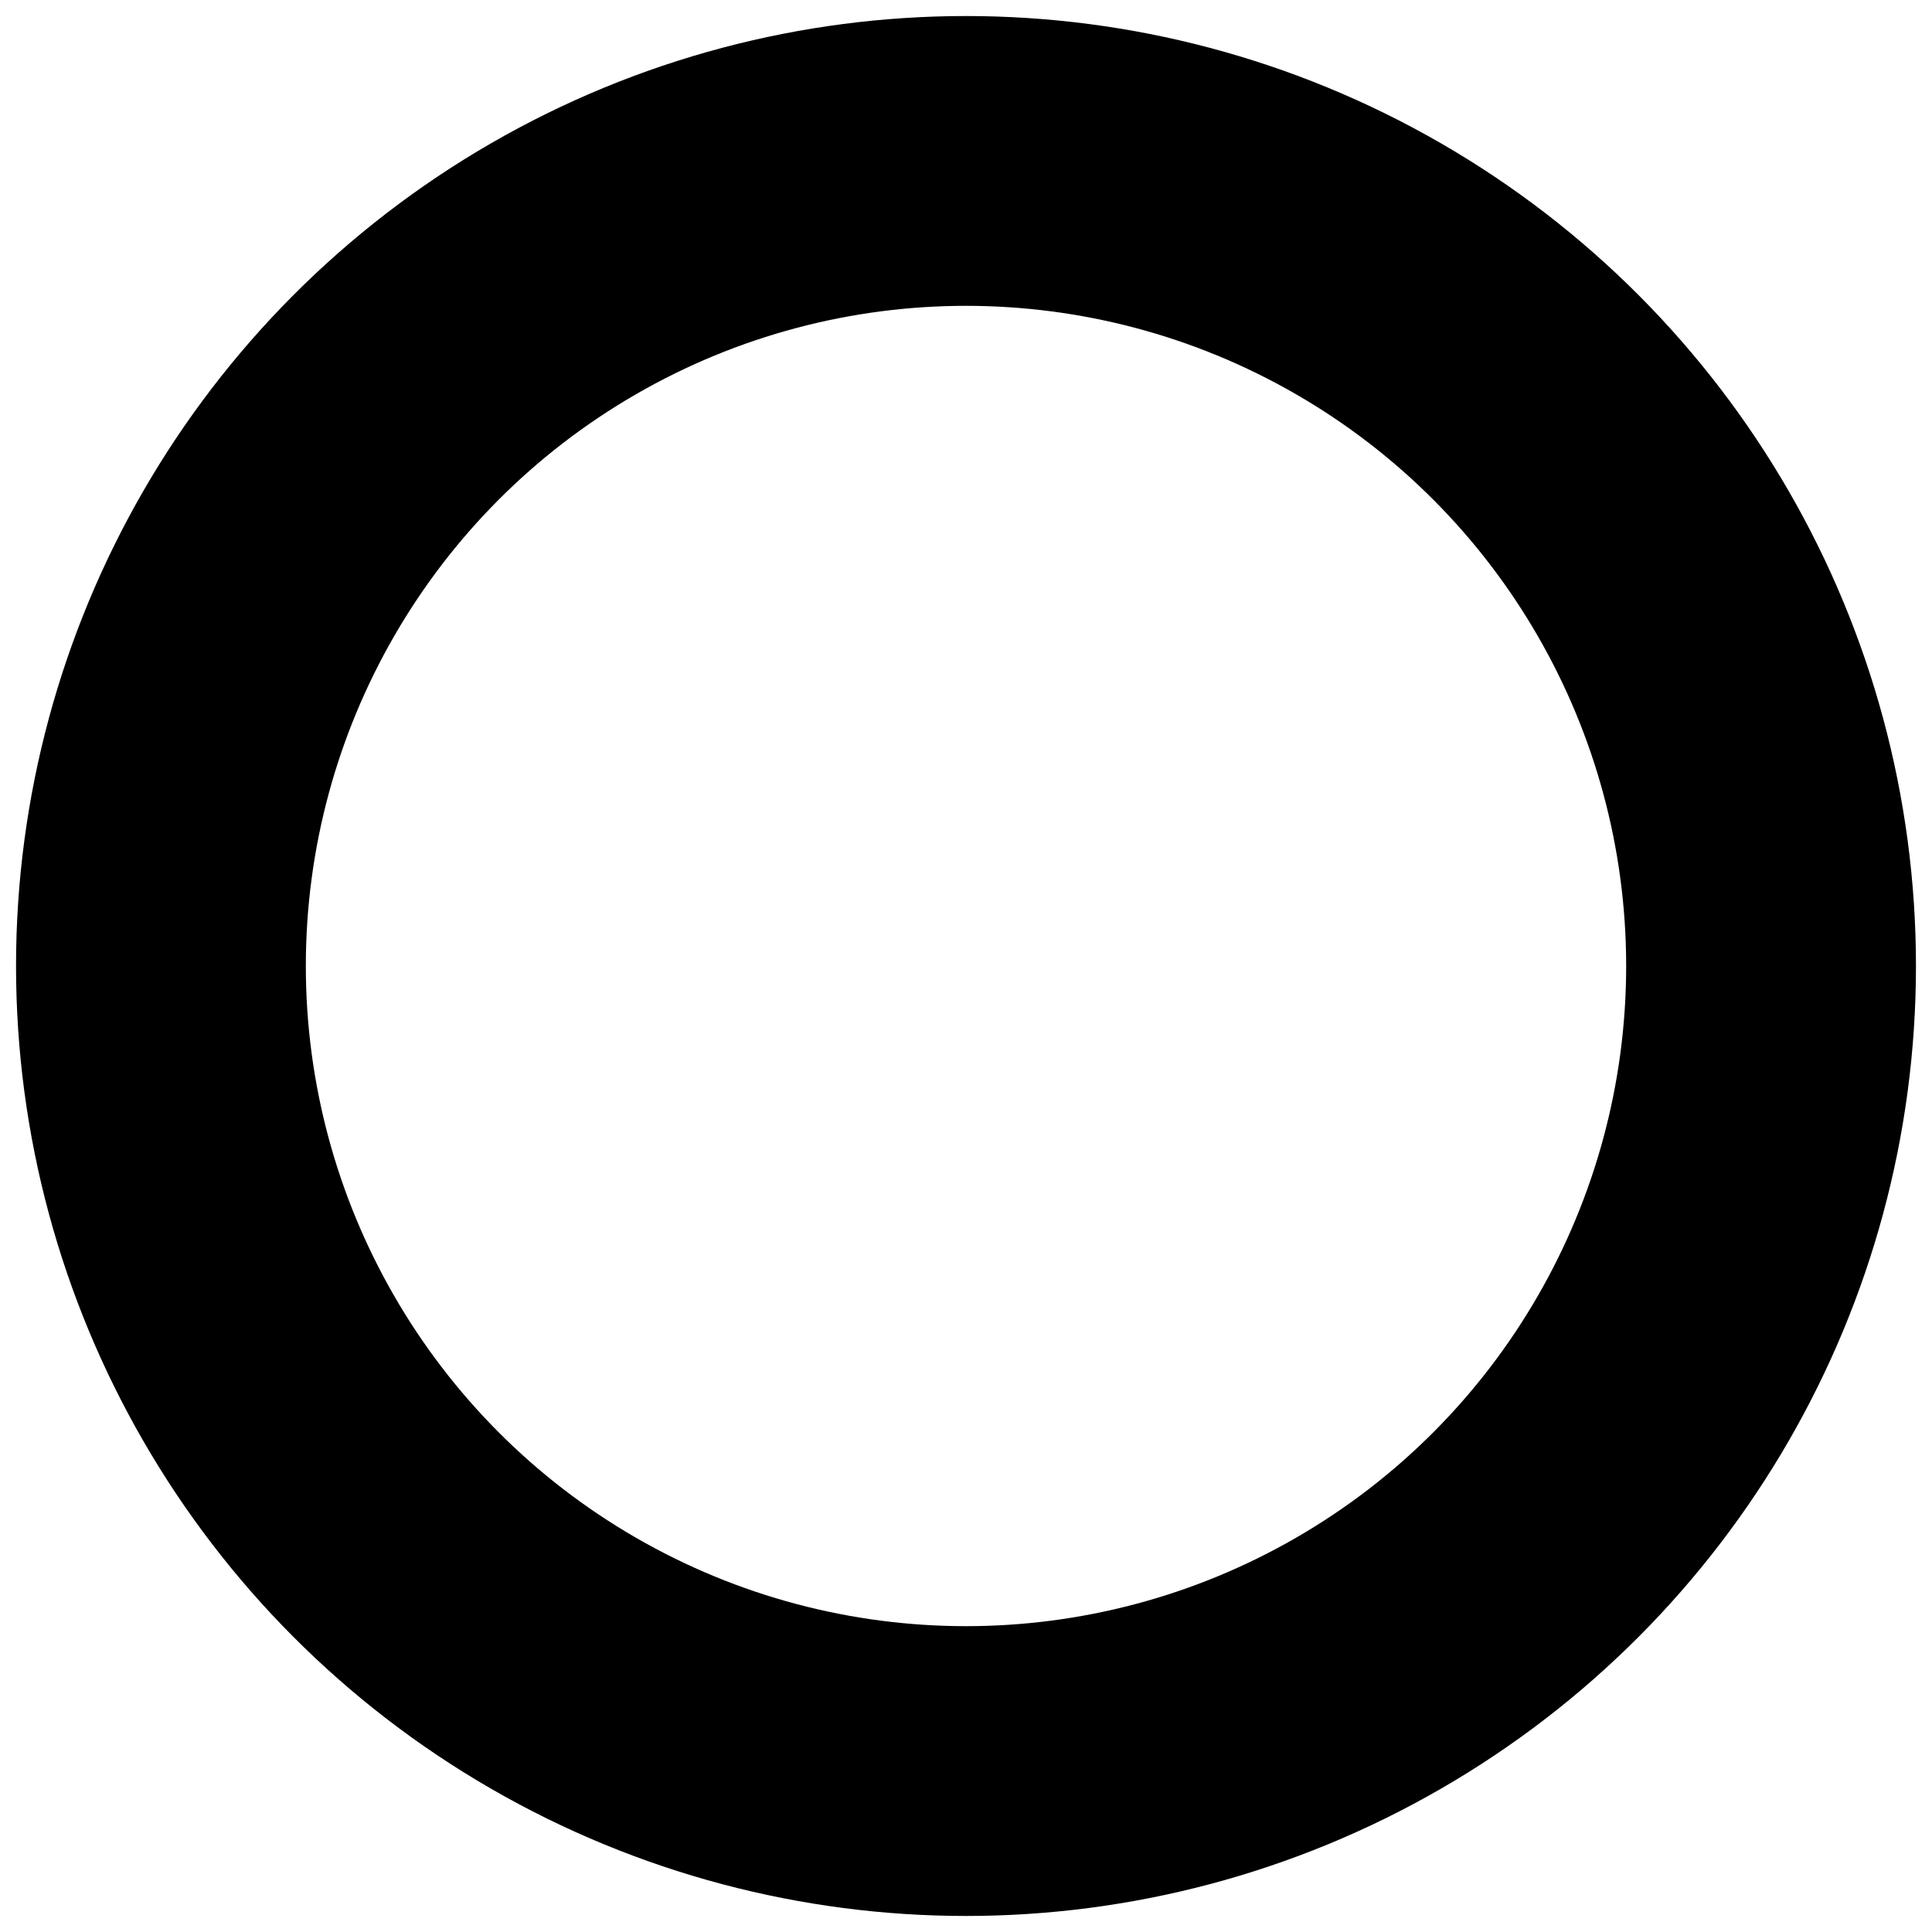<?xml version="1.0" encoding="UTF-8" standalone="no"?>
<svg
   id="main_svg"
   width="10"
   height="10"
   version="1.1"
   sodipodi:docname="site.svg"
   inkscape:version="1.3.2 (091e20ef0f, 2023-11-25, custom)"
   inkscape:export-filename="test.png"
   inkscape:export-xdpi="95.742661"
   inkscape:export-ydpi="95.742661"
   xmlns:inkscape="http://www.inkscape.org/namespaces/inkscape"
   xmlns:sodipodi="http://sodipodi.sourceforge.net/DTD/sodipodi-0.dtd"
   xmlns="http://www.w3.org/2000/svg"
   xmlns:svg="http://www.w3.org/2000/svg">
  <defs
     id="defs4">
    <inkscape:path-effect
       effect="bspline"
       id="path-effect6"
       is_visible="true"
       lpeversion="1.3"
       weight="33.333"
       steps="2"
       helper_size="0"
       apply_no_weight="true"
       apply_with_weight="true"
       only_selected="false"
       uniform="false" />
  </defs>
  <sodipodi:namedview
     id="namedview4"
     pagecolor="#ffffff"
     bordercolor="#000000"
     borderopacity="0.25"
     inkscape:showpageshadow="2"
     inkscape:pageopacity="0.0"
     inkscape:pagecheckerboard="0"
     inkscape:deskcolor="#d1d1d1"
     showborder="false"
     inkscape:zoom="15.730219"
     inkscape:cx="18.944427"
     inkscape:cy="2.7335919"
     inkscape:window-width="1920"
     inkscape:window-height="1150"
     inkscape:window-x="0"
     inkscape:window-y="50"
     inkscape:window-maximized="1"
     inkscape:current-layer="main_svg" />
  <g
     id="svg_g_bezier_cells"
     style="display:none">
    <path
       d="M 207.878,0 224.209,139.141 277.878,181.952 504,70.631 V 0 Z"
       fill="#221155"
       fill-opacity="0.2"
       id="path1"
       style="fill:#69b9ed;fill-opacity:1" />
    <path
       d="M 0,252.76 224.209,139.141 207.878,0 H 0 Z"
       fill="#221155"
       fill-opacity="0.2"
       id="path2"
       style="fill:#b9ed6c;fill-opacity:1" />
    <path
       d="M 277.878,181.952 303.007,300 H 504 V 70.631 Z"
       fill="#221155"
       fill-opacity="0.2"
       id="path3"
       style="display:none;fill:#eece6c;fill-opacity:1" />
    <path
       d="M 303.007,300 277.878,181.952 224.209,139.141 0,252.76 V 300 Z"
       fill="#221155"
       fill-opacity="0.2"
       id="path4"
       style="display:none;fill:#ed6969;fill-opacity:1" />
  </g>
  <g
     id="svg_g_edges"
     style="display:none">
    <path
       id="svg_path_edges"
       d="M 224.209,139.141 207.878,0 M 277.878,181.952 504,70.631 M 224.209,139.141 0,252.76 m 224.209,-113.619 53.669,42.811 m 0,0 L 303.007,300 M 0,252.76 V 300 m 0,0 h 303.007 m 0,0 H 504 m 0,0 V 70.631 M 207.878,0 H 0 M 0,0 V 252.76 M 504,70.631 V 0 m 0,0 H 207.878"
       stroke="#000000"
       stroke-width="2"
       style="display:inline" />
  </g>
  <circle
     style="display:none;mix-blend-mode:darken;fill:#8fe31d;fill-opacity:0.656;stroke:#000000;stroke-width:2;stroke-dasharray:none"
     id="path5"
     cx="112.826"
     cy="103.792"
     r="130" />
  <circle
     style="display:none;mix-blend-mode:darken;fill:#1d96e3;fill-opacity:0.656;stroke:#000000;stroke-width:2;stroke-dasharray:none"
     id="path5-3"
     cx="325.861"
     cy="78.666"
     r="130" />
  <circle
     style="display:none;mix-blend-mode:darken;fill:#e3b31d;fill-opacity:0.656;stroke:#000000;stroke-width:2;stroke-dasharray:none"
     id="path5-3-3"
     cx="389.952"
     cy="208.573"
     r="130" />
  <circle
     style="display:none;mix-blend-mode:darken;fill:#e31d1d;fill-opacity:0.656;stroke:#000000;stroke-width:2;stroke-dasharray:none"
     id="path5-3-3-3"
     cx="187.859"
     cy="251.479"
     r="130" />
  <g
     id="svg_g_seeds"
     style="display:inline"
     transform="translate(-108.5,-99.5)">
    <circle
       id="c_0"
       cx="326"
       cy="79"
       r="3.75"
       stroke="#000000"
       stroke-width="2.5"
       fill="#1f7bfd"
       style="display:none;fill:#1d96e4;fill-opacity:1;stroke-width:1.5;stroke-dasharray:none" />
    <circle
       id="c_1"
       cx="188"
       cy="252"
       r="3.75"
       stroke="#000000"
       stroke-width="2.5"
       fill="#1f7bfd"
       style="display:none;fill:#e41d1d;fill-opacity:1;stroke-width:1.5;stroke-dasharray:none" />
    <circle
       id="c_2"
       cx="390"
       cy="209"
       r="3.75"
       stroke="#000000"
       stroke-width="2.5"
       fill="#1f7bfd"
       style="display:none;fill:#e4b31d;fill-opacity:1;stroke-width:1.5;stroke-dasharray:none" />
    <circle
       id="c_3"
       cx="113.5"
       cy="104.5"
       r="4.167"
       stroke="#000000"
       stroke-width="2.5"
       fill="#1f7bfd"
       style="display:inline;fill:none;fill-opacity:1;stroke:#000000;stroke-width:1.5;stroke-dasharray:none;stroke-opacity:1" />
  </g>
  <path
     style="display:none;fill:#eacd70;fill-opacity:1;stroke:#000000;stroke-width:2;stroke-dasharray:none;stroke-opacity:1"
     d="M 61.119,223.259 224.122,139.296"
     id="path11"
     sodipodi:nodetypes="cc" />
  <path
     style="display:none;fill:none;fill-opacity:1;stroke:#000000;stroke-width:2;stroke-dasharray:none;stroke-opacity:1"
     d="m 210.746,18.428 13.068,121.219 55.225,42.036 26.165,125.078"
     id="path12" />
  <path
     style="display:none;fill:none;fill-opacity:1;stroke:#000000;stroke-width:2;stroke-dasharray:none;stroke-opacity:1"
     d="M 278.947,181.59 454.817,95.754"
     id="path13" />
  <path
     style="display:none;fill:#b9ed6c;fill-opacity:1;stroke:none;stroke-width:2;stroke-dasharray:none;stroke-opacity:1"
     d="M 61.26,222.021 50.41,214.513 86.052,150.367 179.14,33.771 200.734,19.604 209.74,18.679 222.734,138.875 61.311,222.051 Z"
     id="path14"
     sodipodi:nodetypes="ccccccccc" />
  <path
     style="display:none;fill:#eece6c;fill-opacity:1;stroke:none;stroke-width:2;stroke-dasharray:none;stroke-opacity:1"
     d="M 304.563,298.827 280.111,182.067 454.622,96.958 353.844,253.077 Z"
     id="path15"
     sodipodi:nodetypes="ccccc" />
  <path
     style="display:none;fill:#eece6c;fill-opacity:1;stroke:none;stroke-width:2;stroke-dasharray:none;stroke-opacity:1"
     d="m 304.63,298.847 7.205,-0.033 3.974,-9.943 -11.767,0.581 z"
     id="path16" />
  <path
     style="display:none;fill:#ed6969;fill-opacity:1;stroke:none;stroke-width:2;stroke-dasharray:none;stroke-opacity:1"
     d="m 223.58,140.733 -154.895,79.641 -6.851,3.587 -1.788,31.882 71.612,11.222 43.187,-16.848 15.462,-7.198 14.382,8.423 -4.419,24.807 3.355,9.354 30.979,4.816 18.301,1.724 26.486,-7.47 12.357,14.12 10.753,0.118 -4.535,-21.76 -19.814,-94.935 z"
     id="path17"
     sodipodi:nodetypes="cccccccccccccccccc" />
  <path
     style="display:none;fill:#69b9ed;fill-opacity:1;stroke:none;stroke-width:2;stroke-dasharray:none;stroke-opacity:1"
     d="m 224.768,139.13 54.251,41.318 174.684,-85.249 0.341,-16.375 -113.079,-6.599 -6.813,12.879 -13.314,8.805 -18.118,-9.486 -3.804,-19.27 14.015,-11.622 0.32,-35.044 -88.773,-7.188 -8.379,4.926 -4.32,2.632 11.499,106.517 z"
     id="path18"
     sodipodi:nodetypes="cccccccccccccccc" />
  <path
     style="display:none;fill:#eece6c;fill-opacity:1;stroke:none;stroke-width:2;stroke-dasharray:none;stroke-opacity:1"
     d="m 379.367,174.416 11.9,23.077 64.071,-52.775 4.975,-44.169 -5.591,-3.645 -12.467,10.293 z"
     id="path19" />
  <path
     style="display:none;fill:none;fill-opacity:1;stroke:#000000;stroke-width:2;stroke-dasharray:none;stroke-opacity:1"
     d="m 85.172,140.862 c 0,0 35.851,59.89 84.381,82.471 47.568,22.134 109.291,21.807 164.531,0.284 50.273,-19.587 87.761,-84.637 87.761,-84.637"
     id="path20"
     sodipodi:nodetypes="cssc" />
  <path
     style="display:none;fill:none;fill-opacity:1;stroke:#000000;stroke-width:2;stroke-dasharray:none;stroke-opacity:1"
     d="M 252,20.56 V 124.47"
     id="path21" />
</svg>
